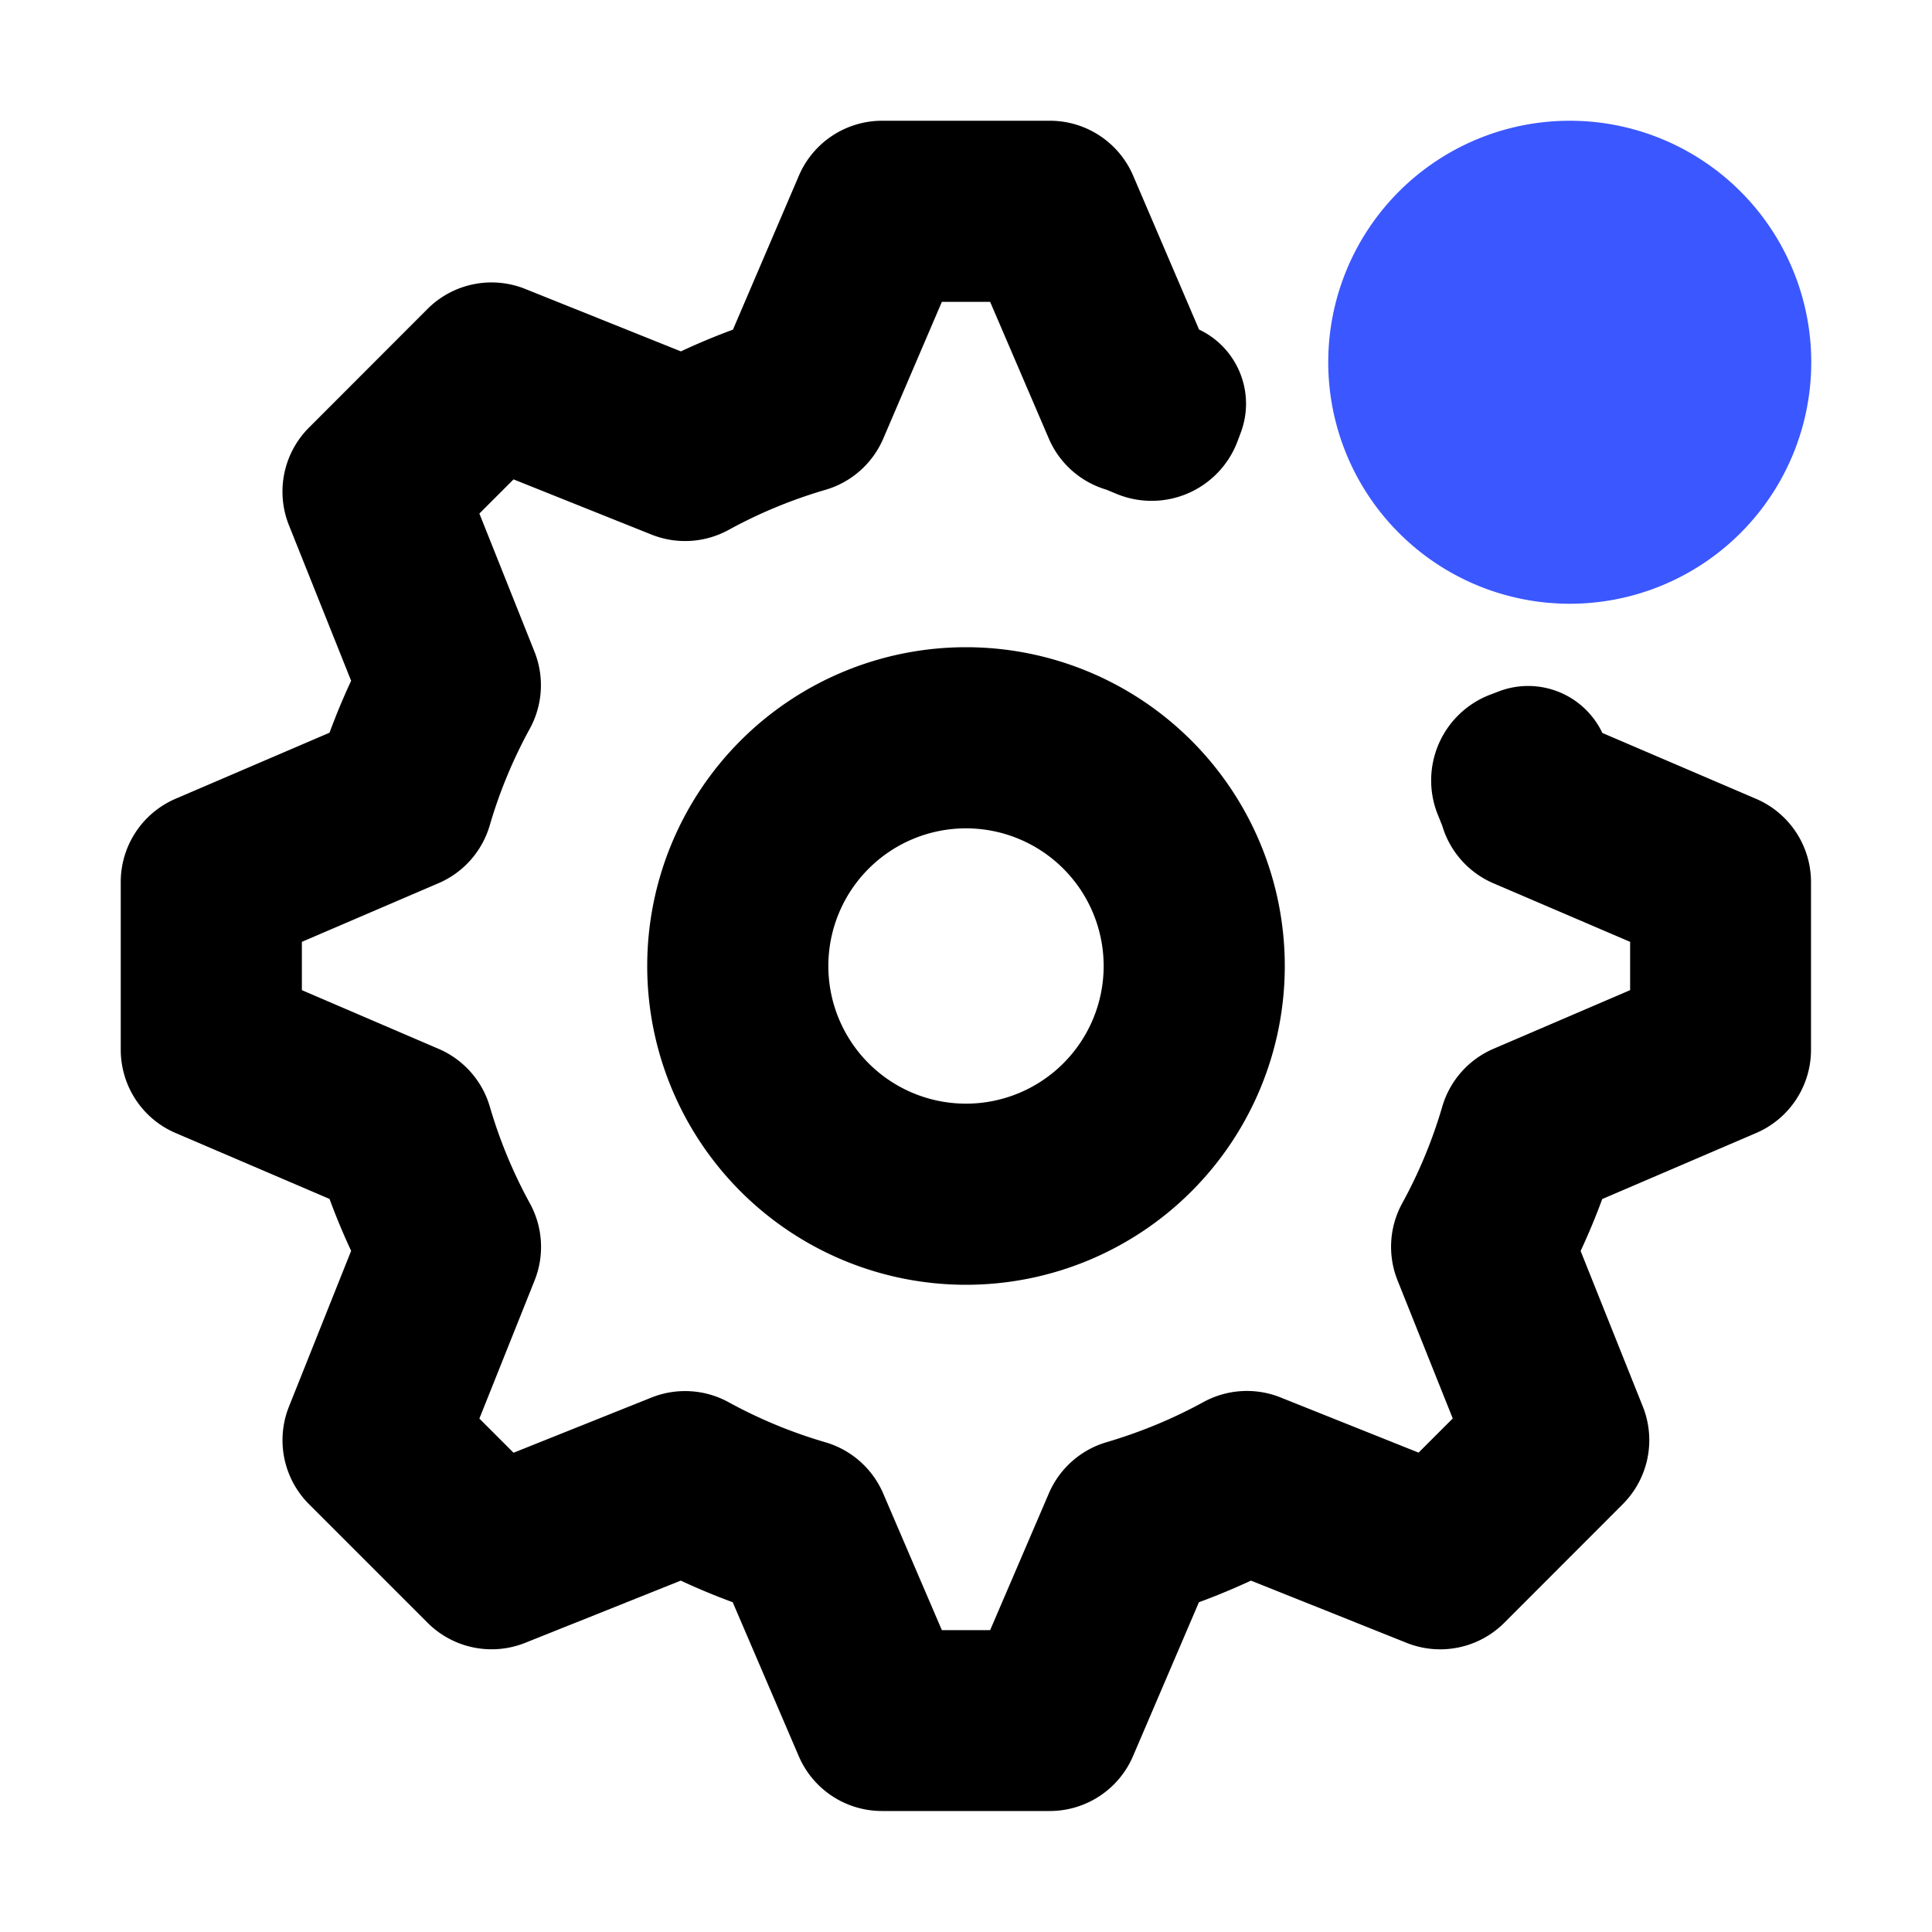 <svg xmlns="http://www.w3.org/2000/svg" width="16" height="16" viewBox="0 0 16 16"><path fill-rule="evenodd" d="M7.306 1a.75.75 0 0 0-.69.455L6.07 2.73q-.22.081-.431.18L4.35 2.393a.75.75 0 0 0-.81.166l-.981.982a.75.75 0 0 0-.166.809l.515 1.288q-.098.21-.179.43l-1.275.547a.75.75 0 0 0-.454.69v1.388c0 .3.178.572.454.69l1.275.546q.081.22.179.43l-.515 1.29a.75.75 0 0 0 .166.808l.982.982a.75.75 0 0 0 .809.166l1.288-.515q.21.098.43.179l.547 1.275a.75.75 0 0 0 .69.454h1.388a.75.75 0 0 0 .69-.454l.546-1.275q.22-.081.431-.179l1.288.515a.75.75 0 0 0 .81-.166l.981-.982a.75.75 0 0 0 .166-.809l-.515-1.288q.098-.21.179-.43l1.275-.547a.75.75 0 0 0 .454-.69V7.306a.75.75 0 0 0-.454-.69L13.27 6.07a.68.68 0 0 0-.858-.344l-.071.027a.76.76 0 0 0-.43 1.003l.033.082a.75.75 0 0 0 .424.477L13.5 7.8v.4l-1.13.485a.75.75 0 0 0-.425.477 4 4 0 0 1-.333.804.75.75 0 0 0-.038.638l.457 1.143-.283.283-1.143-.457a.75.75 0 0 0-.638.038q-.38.208-.804.333a.75.75 0 0 0-.477.424L8.2 13.5h-.4l-.485-1.13a.75.75 0 0 0-.477-.425 4 4 0 0 1-.805-.333.75.75 0 0 0-.638-.038l-1.142.457-.283-.283.457-1.143a.75.75 0 0 0-.038-.638 4 4 0 0 1-.333-.804.75.75 0 0 0-.424-.477L2.5 8.2v-.4l1.13-.485a.75.75 0 0 0 .425-.477 4 4 0 0 1 .333-.804.75.75 0 0 0 .038-.638L3.97 4.253l.283-.283 1.142.457a.75.75 0 0 0 .638-.038 4 4 0 0 1 .805-.333.75.75 0 0 0 .477-.424L7.8 2.5h.4l.485 1.13a.75.75 0 0 0 .477.425l.082.034a.76.76 0 0 0 1.003-.43l.027-.072a.68.68 0 0 0-.344-.858l-.546-1.275A.75.75 0 0 0 8.694 1zM6.86 8a1.14 1.14 0 1 1 2.28 0 1.14 1.14 0 0 1-2.28 0M8 5.36a2.64 2.64 0 1 0 0 5.28 2.64 2.64 0 0 0 0-5.28"/><path fill="#3B57FF" d="M13 5a2 2 0 1 0 0-4 2 2 0 0 0 0 4"/></svg>